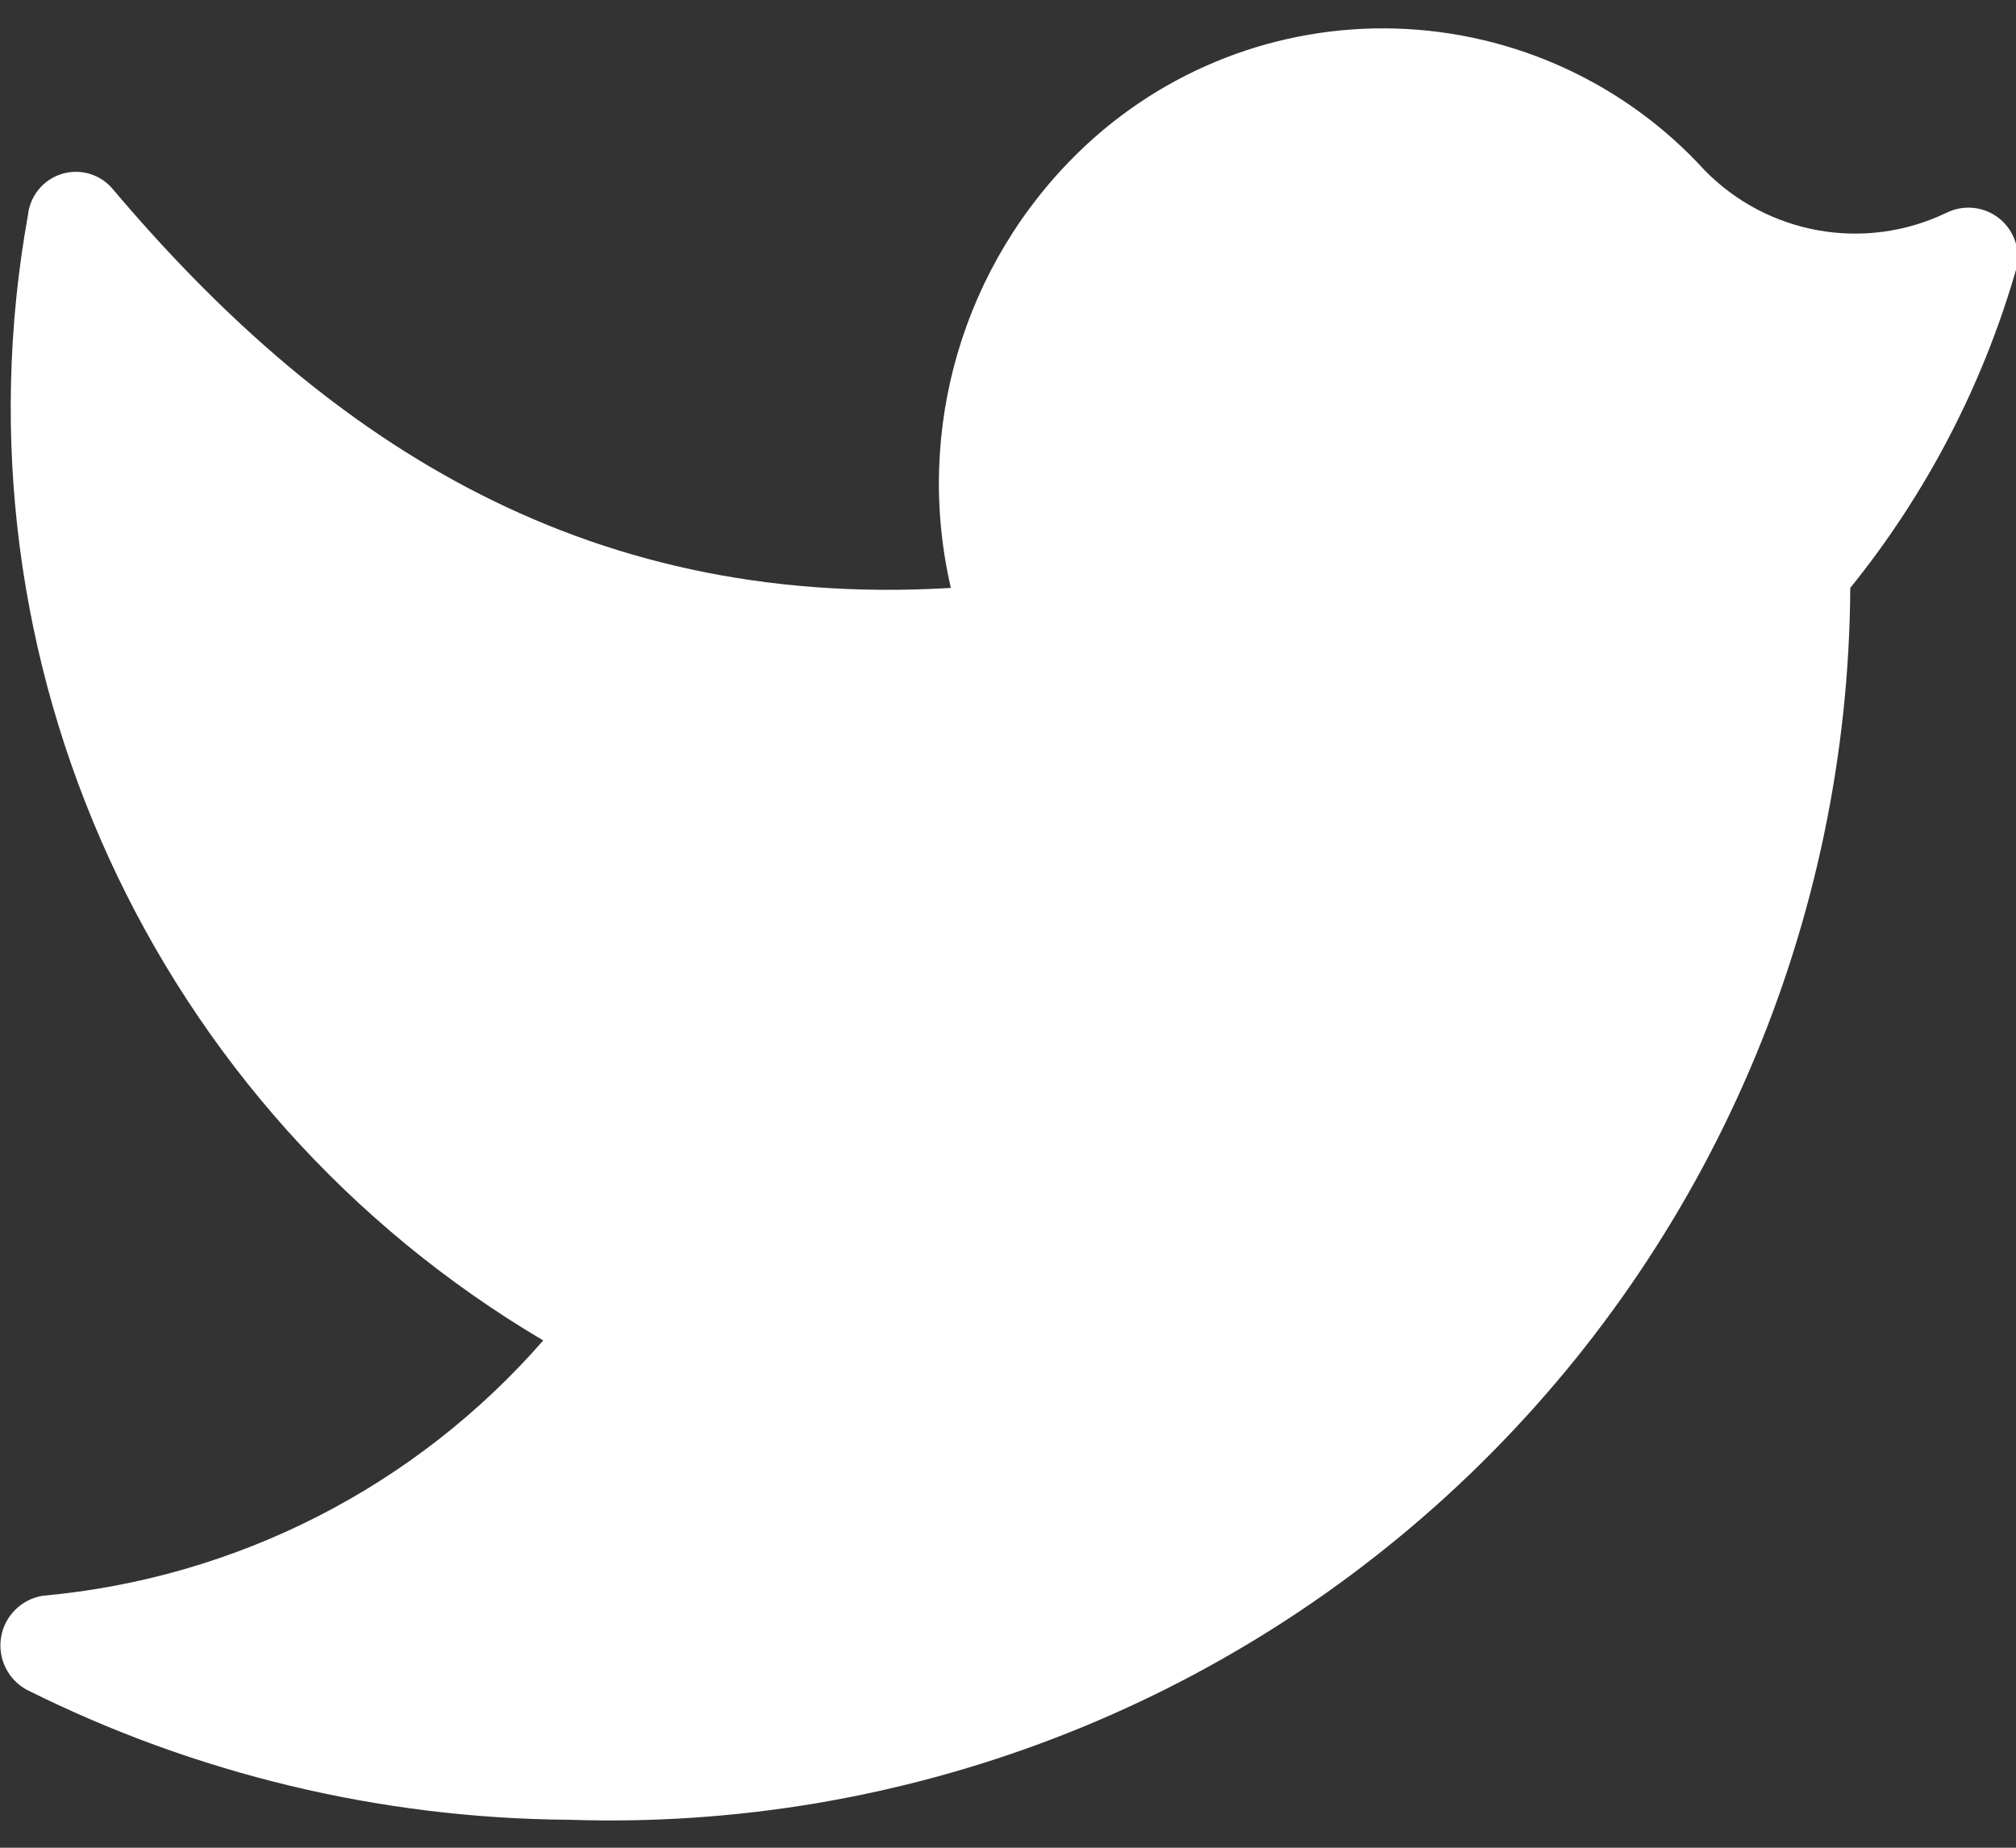 <?xml version="1.0" encoding="UTF-8"?>
<svg width="24px" height="22px" viewBox="0 0 24 22" version="1.1" xmlns="http://www.w3.org/2000/svg" xmlns:xlink="http://www.w3.org/1999/xlink">
    <rect x="0" y="0" width="24" height="22" fill="#333333" stroke="none"/>
    <!-- Generator: Sketch 52.4 (67378) - http://www.bohemiancoding.com/sketch -->
    <title>Path</title>
    <desc>Created with Sketch.</desc>
    <g id="Page-1" stroke="none" stroke-width="1" fill="none" fill-rule="evenodd">
        <g id="Cocktail-page" transform="translate(-644, -1425)" fill="#FFFFFF">
            <g id="4----footer" transform="translate(0, 1360)">
                <g id="social-networks" transform="translate(640, 60)">
                    <g id="twitter">
                        <path d="M10.773,26.667 C14.757,26.8 18.624,25.317 21.497,22.554 C24.37,19.792 26.004,15.985 26.027,12 C26.93,10.882 27.601,9.594 28,8.213 C28.061,7.99 27.985,7.753 27.807,7.606 C27.628,7.459 27.38,7.431 27.173,7.533 C26.204,8 25.045,7.796 24.293,7.027 C23.348,5.991 22.023,5.383 20.621,5.34 C19.22,5.297 17.86,5.824 16.853,6.8 C15.465,8.144 14.883,10.118 15.32,12 C10.853,12.267 7.787,10.147 5.333,7.24 C5.183,7.069 4.946,7.004 4.729,7.073 C4.512,7.143 4.357,7.334 4.333,7.56 C3.376,12.87 5.822,18.214 10.467,20.96 C8.946,22.704 6.811,23.793 4.507,24 C4.254,24.042 4.055,24.24 4.013,24.493 C3.971,24.746 4.094,24.998 4.32,25.12 C6.325,26.122 8.532,26.651 10.773,26.667" id="Path"></path>
                    </g>
                </g>
            </g>
        </g>
    </g>
</svg>